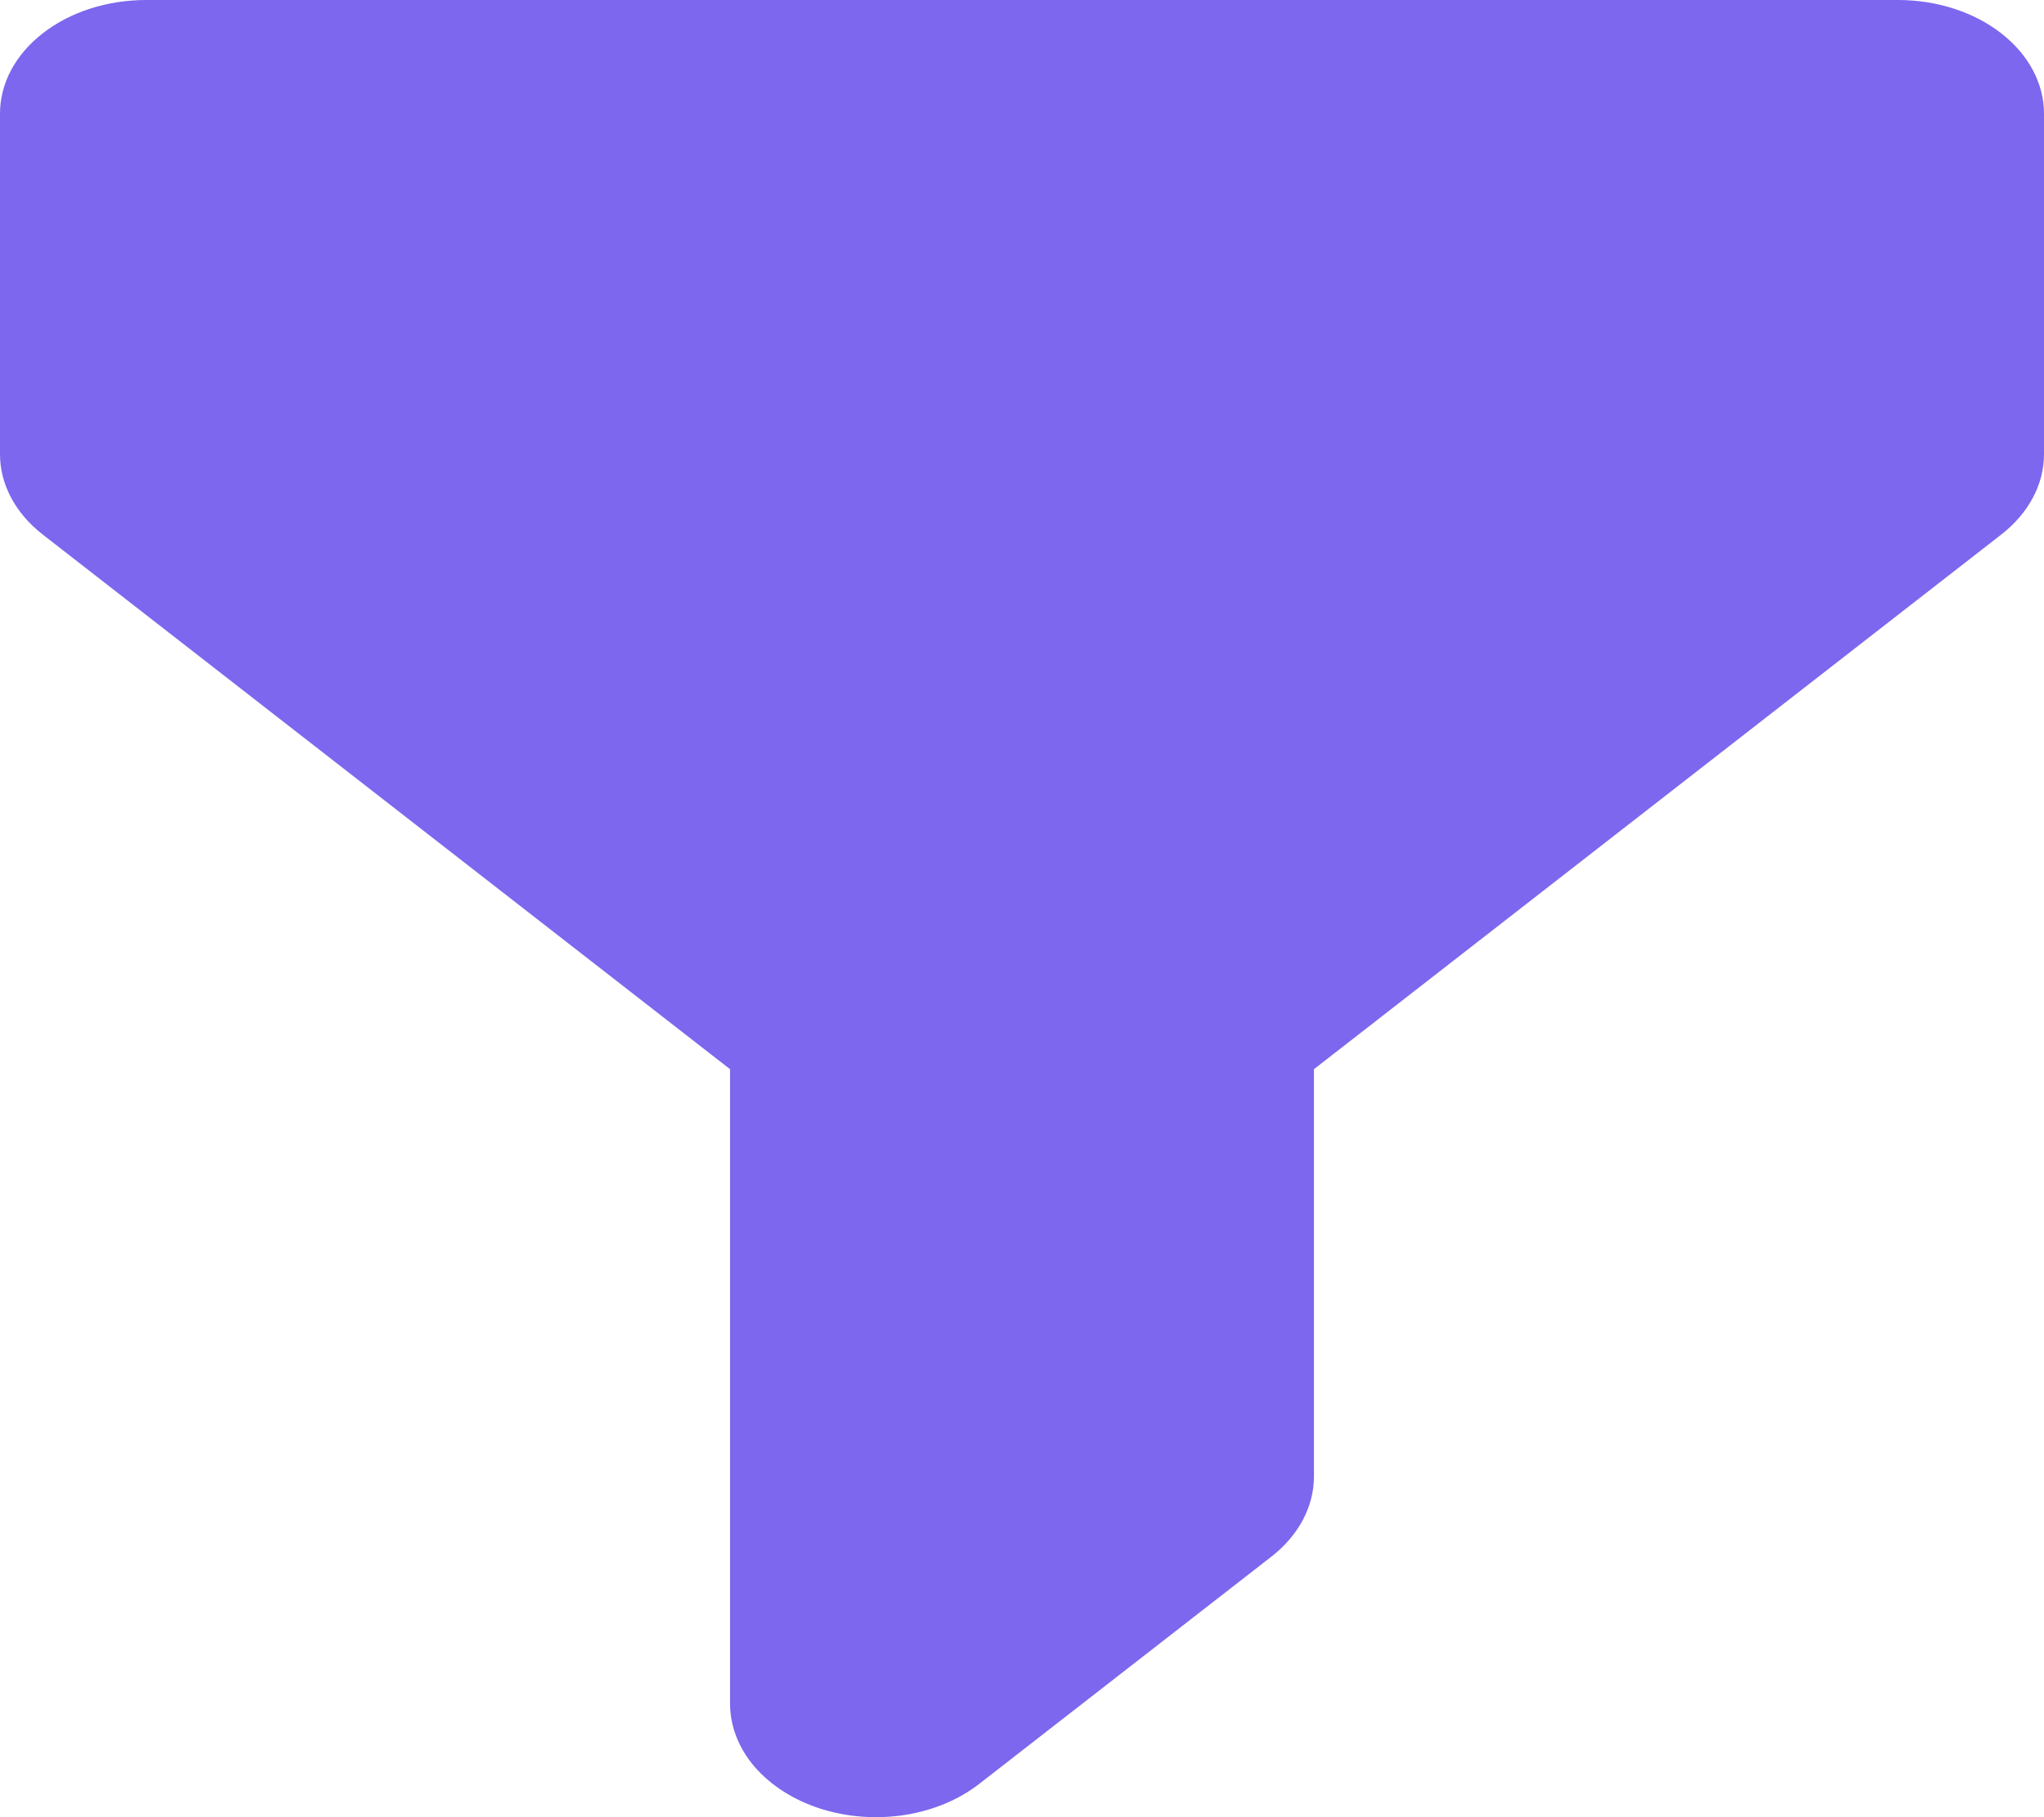 <svg width="18" height="16" viewBox="0 0 18 16" fill="none" xmlns="http://www.w3.org/2000/svg">
<path fill-rule="evenodd" clip-rule="evenodd" d="M0 1C0 0.735 0.135 0.48 0.377 0.293C0.618 0.105 0.945 0 1.286 0H16.714C17.055 0 17.382 0.105 17.623 0.293C17.864 0.48 18 0.735 18 1V4C18 4.265 17.864 4.52 17.623 4.707L11.571 9.414V13C11.571 13.265 11.436 13.52 11.195 13.707L8.623 15.707C8.443 15.847 8.214 15.942 7.965 15.981C7.716 16.019 7.457 16 7.222 15.924C6.987 15.848 6.787 15.72 6.645 15.556C6.504 15.391 6.429 15.198 6.429 15V9.414L0.377 4.707C0.136 4.52 7.28195e-05 4.265 0 4V1Z" fill="#7D67EE"/>
</svg>
